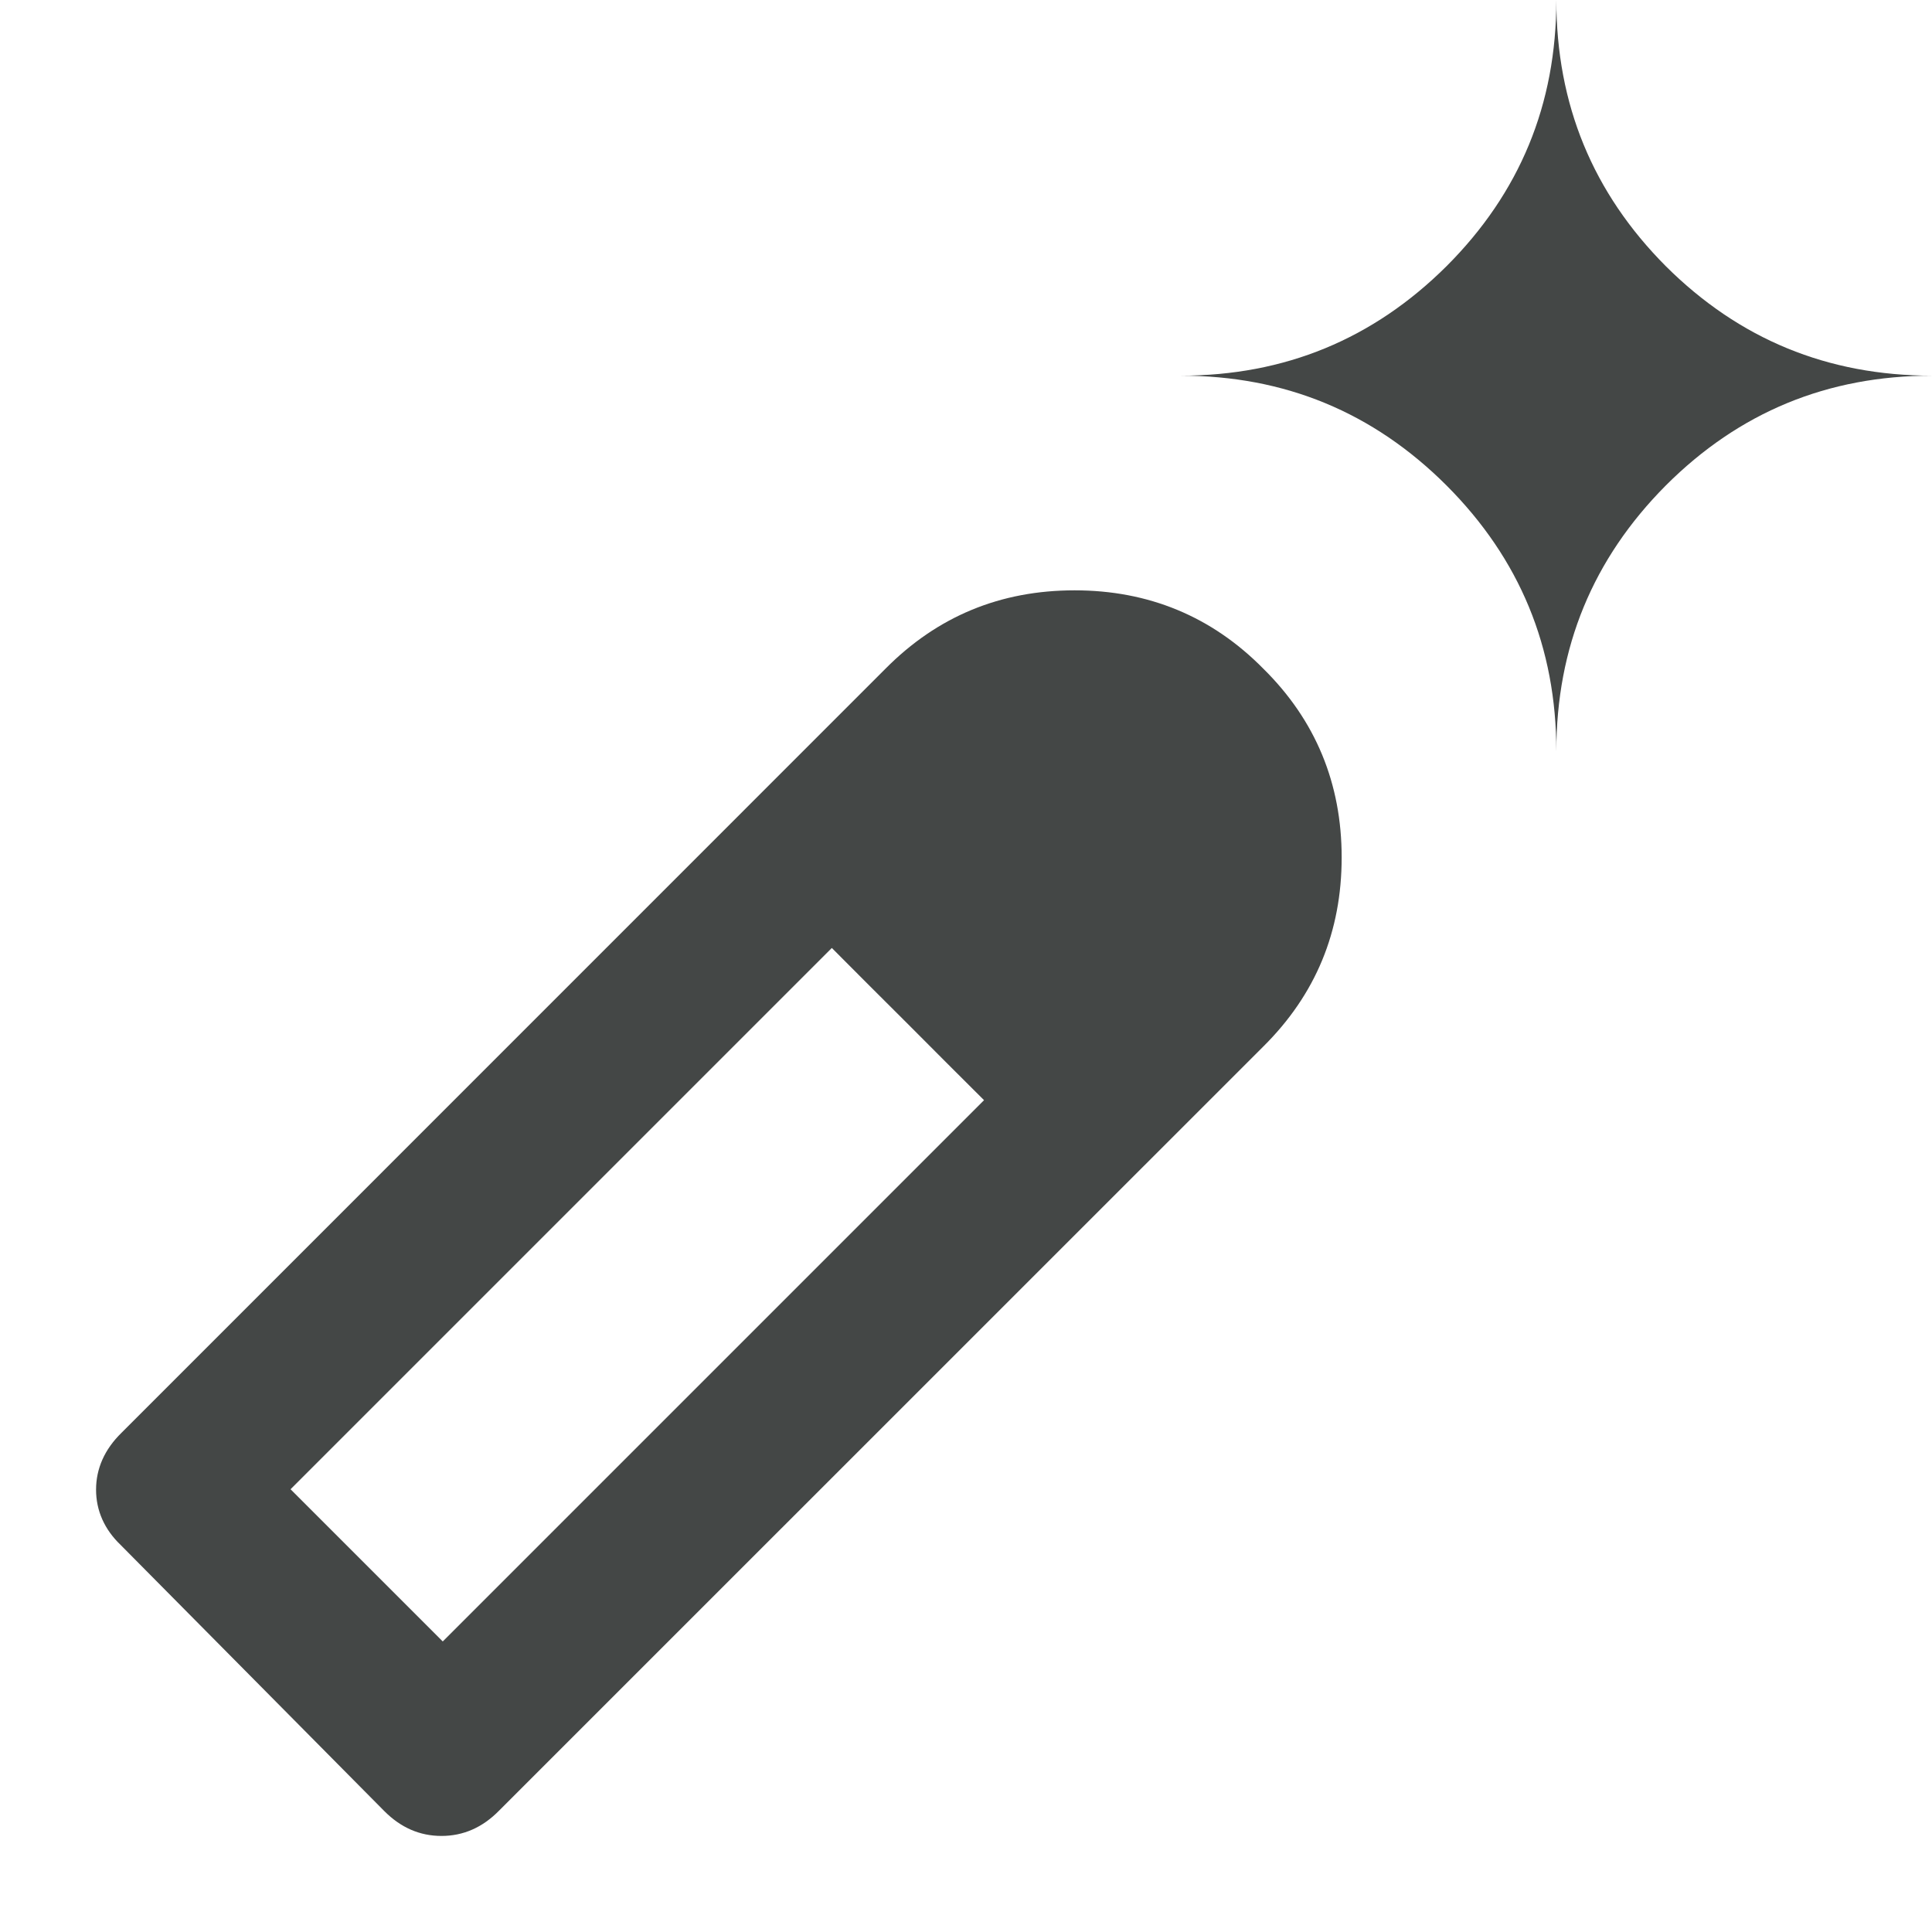 <svg width="18" height="18" viewBox="0 0 18 18" fill="none" xmlns="http://www.w3.org/2000/svg">
<path d="M3.582 16.875L1.125 14.395C0.973 14.25 0.895 14.074 0.895 13.879C0.895 13.684 0.973 13.504 1.133 13.348L8.25 6.23C8.734 5.742 9.32 5.5 10.012 5.5C10.699 5.5 11.289 5.742 11.77 6.23C12.258 6.711 12.5 7.301 12.5 7.988C12.5 8.68 12.258 9.266 11.77 9.75L4.652 16.867C4.496 17.027 4.316 17.105 4.113 17.105C3.91 17.105 3.734 17.027 3.582 16.875ZM14.5 7C14.5 6.031 14.16 5.207 13.477 4.523C12.793 3.84 11.969 3.5 11 3.5C11.969 3.5 12.793 3.16 13.477 2.48C14.16 1.797 14.5 0.973 14.5 0C14.5 0.973 14.84 1.797 15.52 2.48C16.203 3.16 17.027 3.5 18 3.5C17.027 3.5 16.203 3.84 15.52 4.523C14.84 5.207 14.5 6.031 14.5 7ZM9.168 10.25L8.812 9.895L8.457 9.543L8.105 9.188L7.75 8.832L8.457 9.543L9.168 10.25ZM4.125 15.293L9.168 10.25L7.75 8.832L2.707 13.875L4.125 15.293Z" fill="#444746"/>
</svg>
